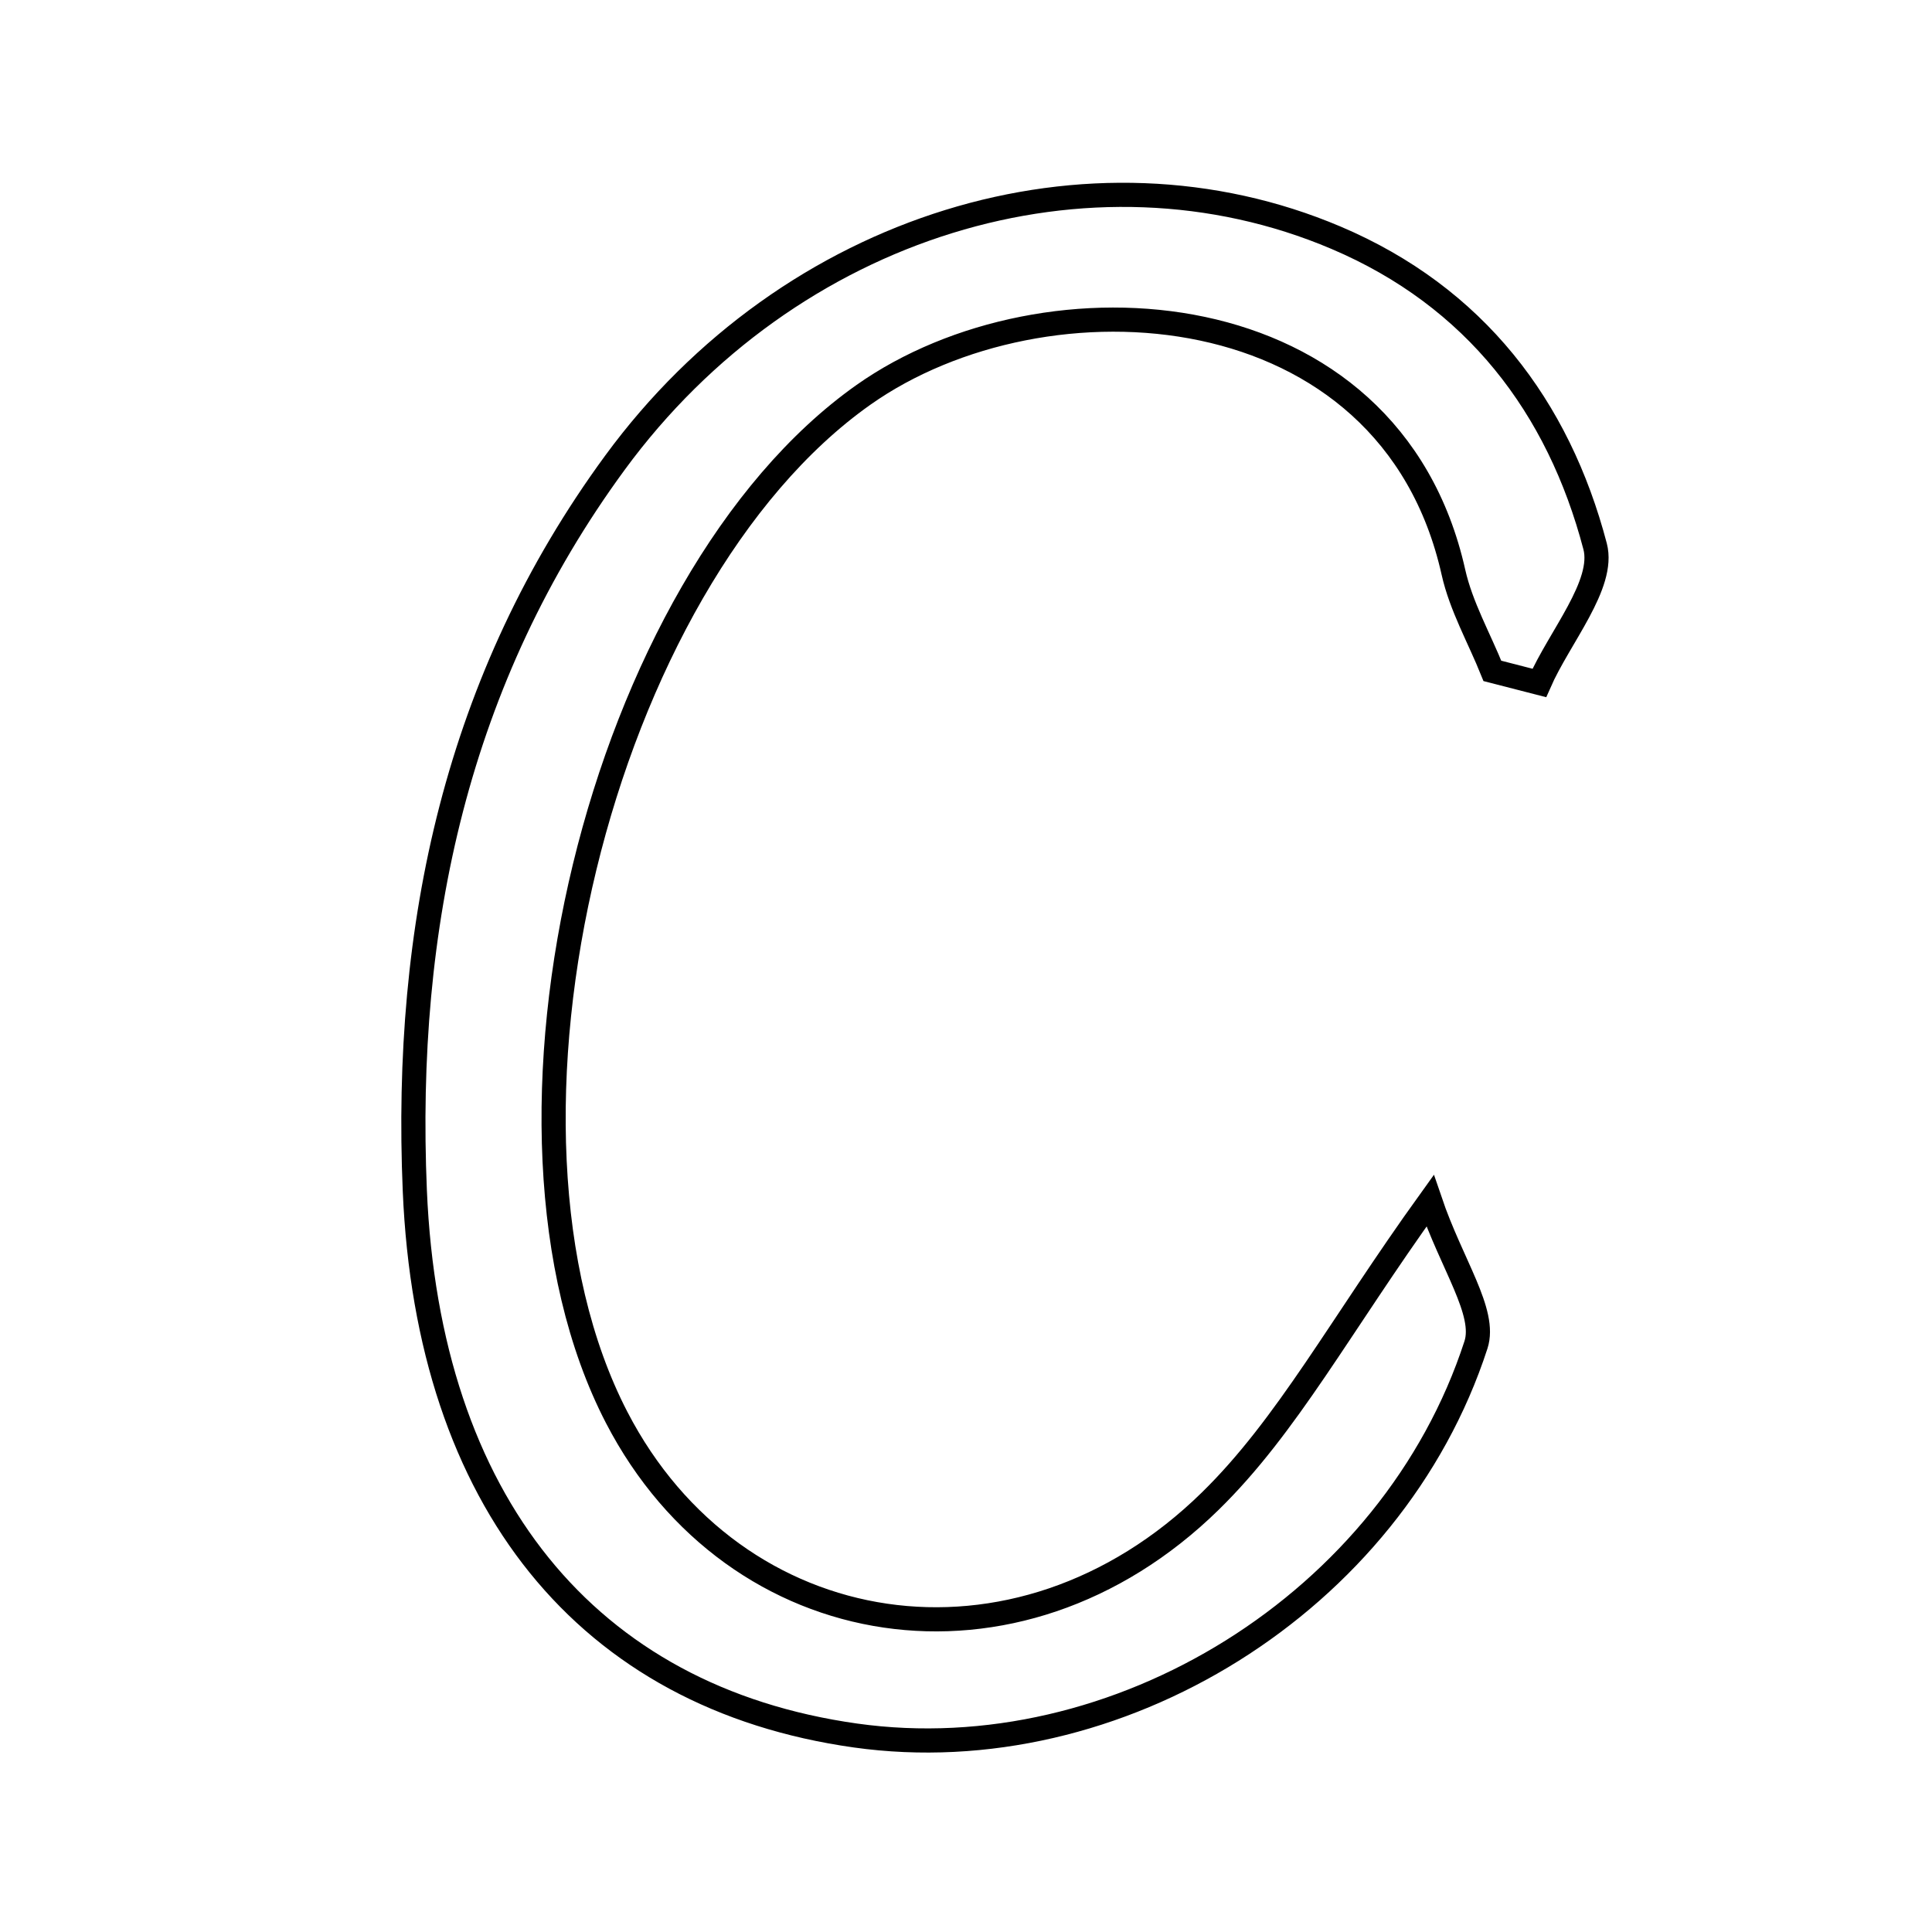 <svg xmlns="http://www.w3.org/2000/svg" viewBox="0.0 0.0 24.0 24.0" height="200px" width="200px"><path fill="none" stroke="black" stroke-width=".3" stroke-opacity="1.0"  filling="0" d="M16.596 2.953 C18.324 3.687 19.36 5.054 19.815 6.787 C19.939 7.26 19.372 7.913 19.122 8.484 C18.928 8.434 18.734 8.384 18.539 8.334 C18.375 7.926 18.15 7.532 18.055 7.108 C17.263 3.57 12.977 3.315 10.726 4.905 C7.45 7.219 5.79 13.993 7.66 17.607 C9.126 20.44 12.638 20.995 15.034 18.648 C15.99 17.713 16.646 16.472 17.765 14.917 C18.035 15.712 18.466 16.301 18.335 16.706 C17.295 19.908 13.871 22.015 10.626 21.559 C7.287 21.089 5.317 18.648 5.153 14.79 C5.014 11.509 5.671 8.433 7.639 5.748 C9.813 2.781 13.542 1.656 16.596 2.953"></path></svg>